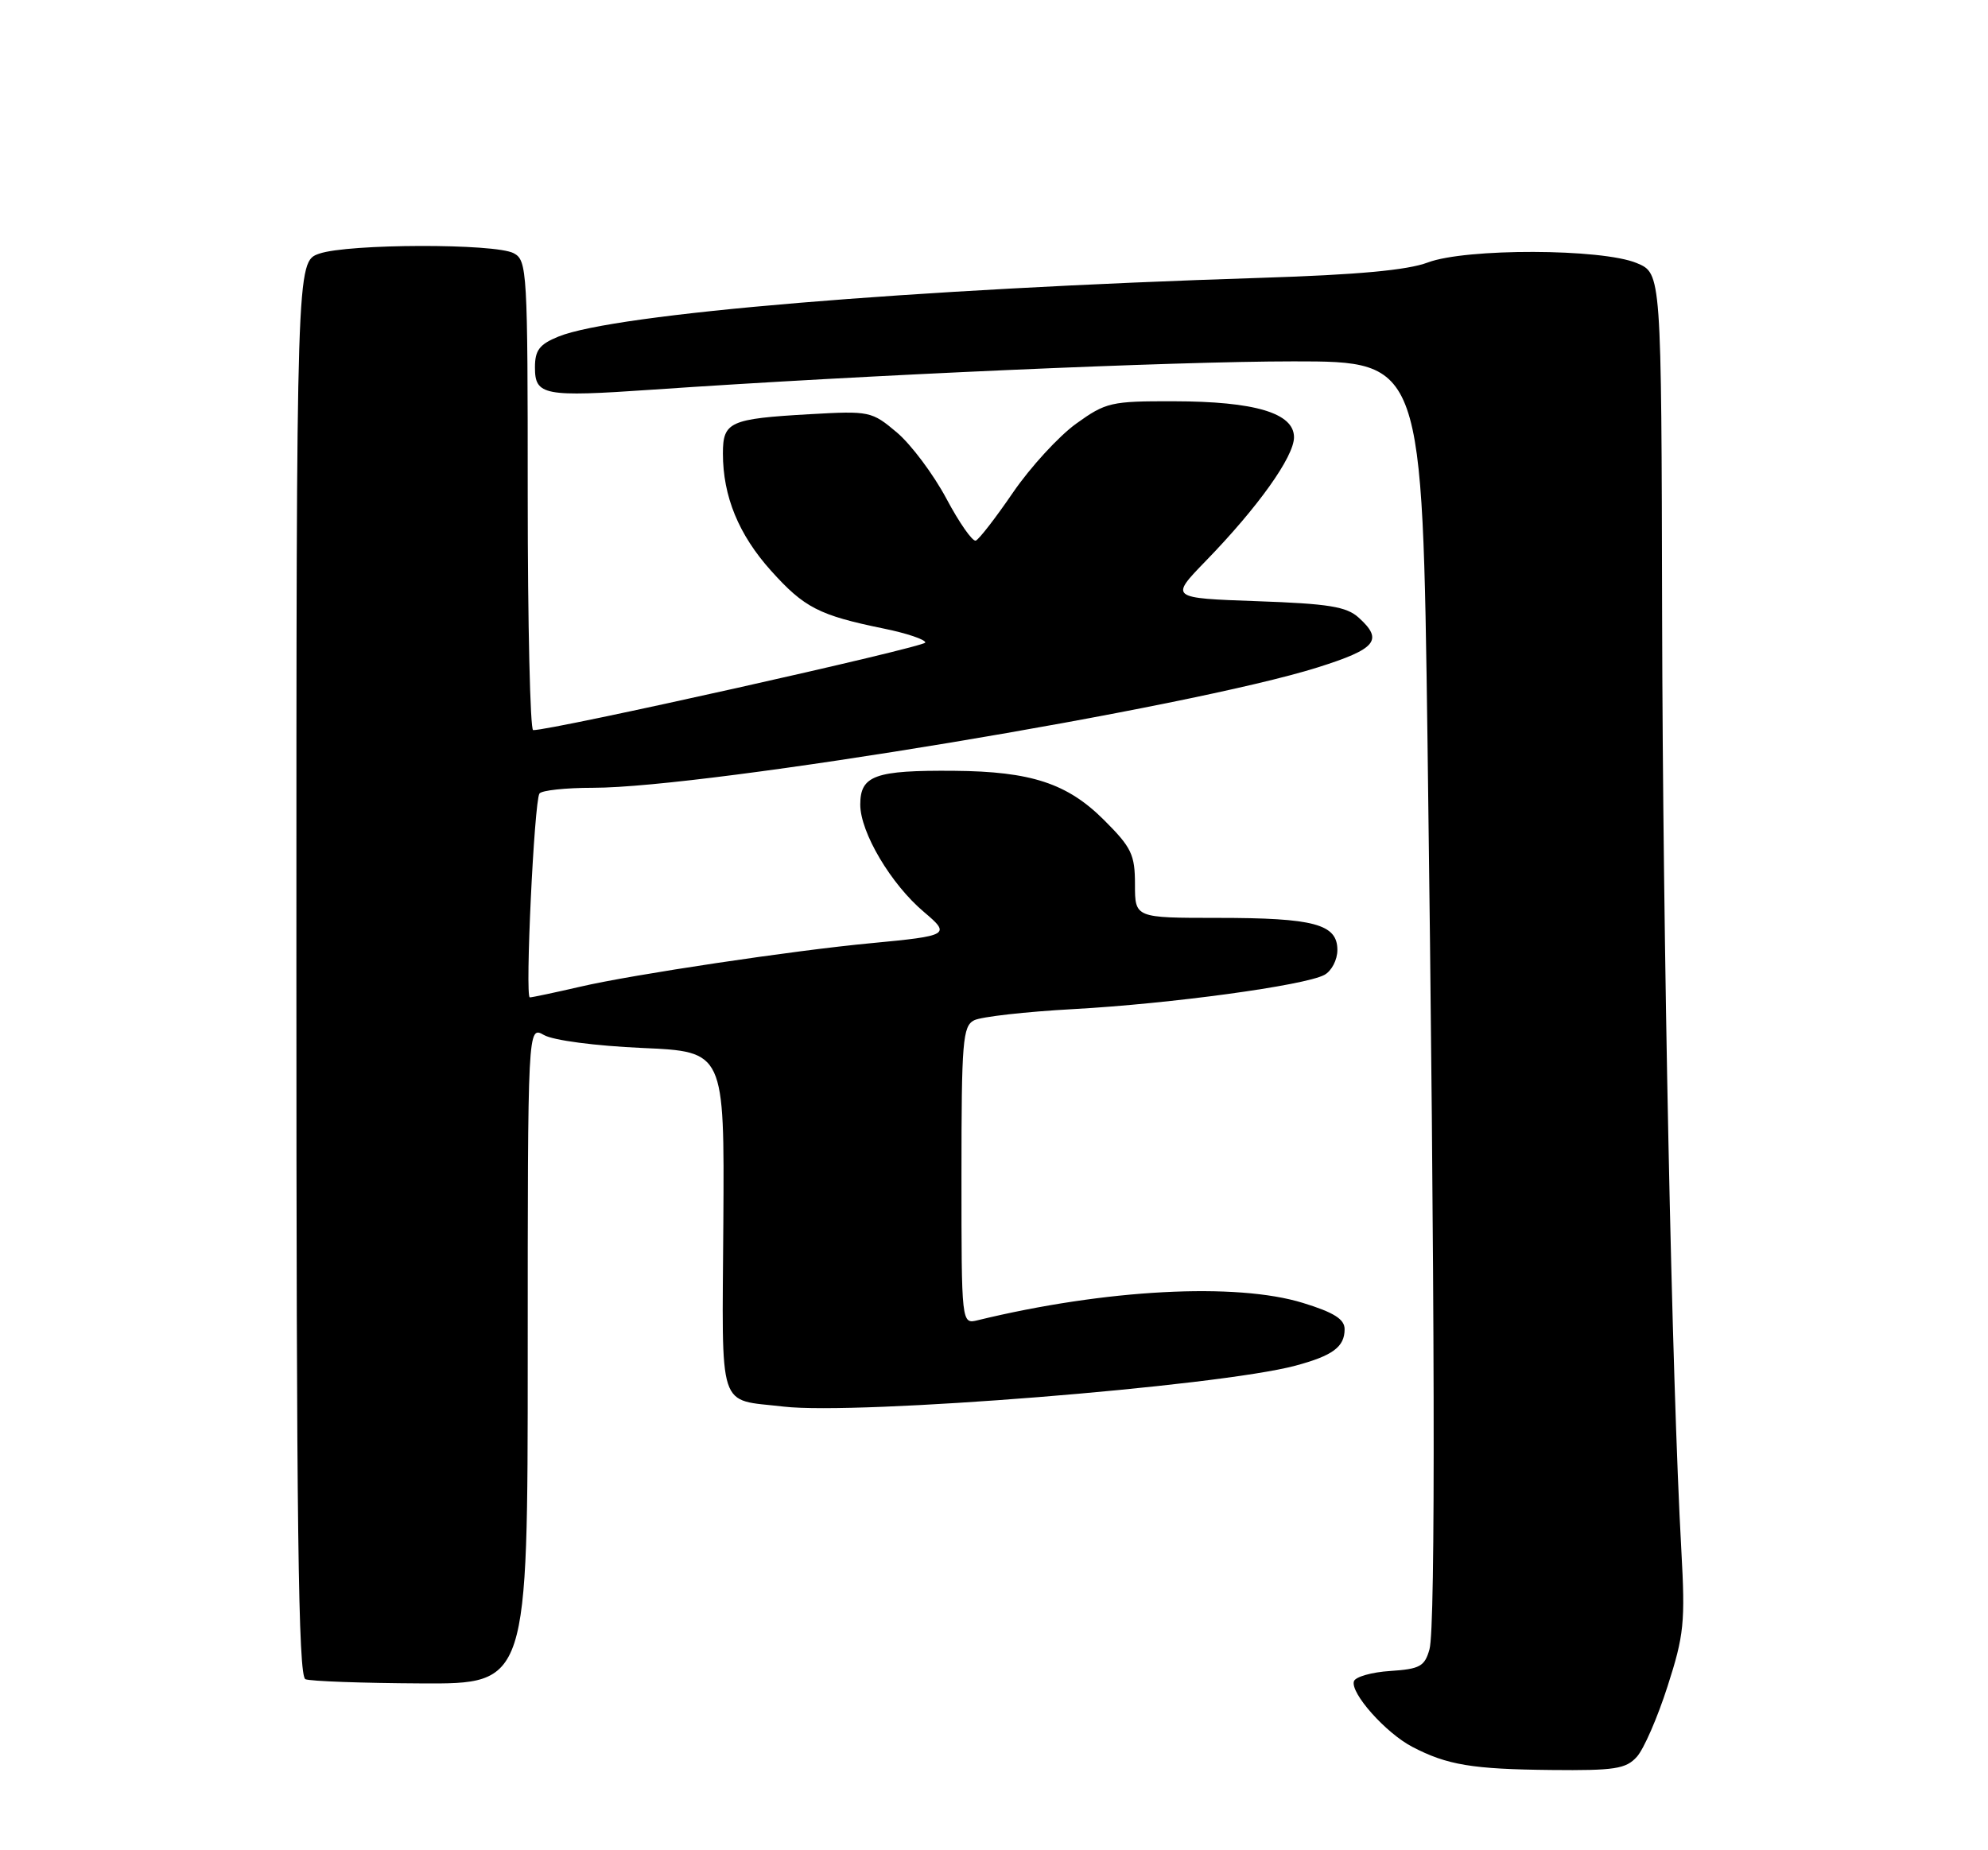 <?xml version="1.0" encoding="UTF-8" standalone="no"?>
<!DOCTYPE svg PUBLIC "-//W3C//DTD SVG 1.1//EN" "http://www.w3.org/Graphics/SVG/1.1/DTD/svg11.dtd" >
<svg xmlns="http://www.w3.org/2000/svg" xmlns:xlink="http://www.w3.org/1999/xlink" version="1.1" viewBox="0 0 275 256">
 <g >
 <path fill="currentColor"
d=" M 226.42 243.08 C 227.38 242.03 229.29 237.64 230.67 233.33 C 232.96 226.23 233.13 224.48 232.58 214.50 C 231.26 190.87 230.02 130.29 229.92 85.16 C 229.82 37.82 229.82 37.82 226.41 36.40 C 221.57 34.38 202.76 34.33 197.50 36.32 C 194.71 37.38 187.77 38.02 174.50 38.44 C 125.75 40.00 85.01 43.41 77.25 46.57 C 74.62 47.64 74.00 48.46 74.00 50.83 C 74.00 54.72 75.20 54.95 90.16 53.92 C 119.62 51.89 162.46 50.00 178.93 50.00 C 196.76 50.00 196.76 50.00 197.47 102.75 C 198.50 180.26 198.60 225.14 197.74 228.20 C 197.08 230.56 196.42 230.93 192.32 231.20 C 189.76 231.36 187.49 232.01 187.29 232.62 C 186.76 234.24 191.70 239.79 195.37 241.70 C 200.18 244.21 203.65 244.79 214.60 244.90 C 223.35 244.99 224.92 244.75 226.42 243.08 Z  M 73.00 187.46 C 73.00 141.93 73.00 141.93 75.25 143.21 C 76.54 143.95 82.37 144.71 88.86 145.00 C 100.21 145.50 100.21 145.50 100.06 169.13 C 99.89 195.76 99.16 193.53 108.40 194.62 C 118.58 195.81 168.46 191.83 179.19 188.96 C 184.37 187.57 186.00 186.36 186.00 183.91 C 186.00 182.53 184.54 181.60 180.25 180.28 C 171.01 177.42 152.89 178.38 135.25 182.67 C 133.00 183.22 133.00 183.22 133.00 162.64 C 133.00 144.06 133.17 141.98 134.75 141.17 C 135.71 140.68 141.90 139.98 148.50 139.62 C 161.94 138.88 180.45 136.36 183.20 134.89 C 184.19 134.36 185.00 132.82 185.00 131.44 C 185.00 127.86 181.78 127.00 168.43 127.00 C 157.00 127.00 157.00 127.00 157.00 122.37 C 157.00 118.25 156.53 117.26 152.73 113.47 C 147.65 108.39 142.63 106.74 132.00 106.65 C 121.04 106.56 119.00 107.29 119.00 111.32 C 119.00 115.18 123.26 122.36 127.83 126.20 C 131.54 129.33 131.28 129.48 120.50 130.50 C 109.90 131.49 87.48 134.84 80.28 136.52 C 76.76 137.33 73.61 138.00 73.29 138.00 C 72.61 138.00 73.89 110.99 74.62 109.80 C 74.90 109.36 78.23 109.00 82.03 109.00 C 97.78 109.00 164.66 97.89 182.25 92.35 C 190.39 89.79 191.40 88.57 187.95 85.46 C 186.27 83.93 183.79 83.53 173.86 83.18 C 161.82 82.75 161.82 82.75 166.79 77.62 C 174.01 70.19 179.00 63.19 179.00 60.50 C 179.00 57.15 173.59 55.54 162.35 55.52 C 153.68 55.50 152.98 55.66 148.85 58.63 C 146.46 60.36 142.54 64.63 140.14 68.13 C 137.74 71.64 135.42 74.64 134.98 74.80 C 134.54 74.97 132.70 72.35 130.91 68.98 C 129.11 65.61 126.03 61.50 124.07 59.84 C 120.58 56.90 120.30 56.84 112.00 57.31 C 100.94 57.94 100.00 58.36 100.00 62.74 C 100.00 68.68 102.18 73.98 106.66 78.97 C 111.26 84.09 113.31 85.14 122.25 86.97 C 125.41 87.61 128.00 88.49 128.00 88.90 C 128.00 89.52 76.23 101.09 73.75 101.02 C 73.34 101.01 73.00 86.39 73.00 68.54 C 73.00 37.46 72.92 36.03 71.07 35.04 C 68.49 33.66 48.14 33.71 44.15 35.10 C 41.00 36.20 41.00 36.20 41.00 134.01 C 41.00 211.33 41.26 231.94 42.25 232.34 C 42.94 232.62 50.14 232.88 58.25 232.92 C 73.00 233.00 73.00 233.00 73.00 187.46 Z "/>
</g>
</svg>